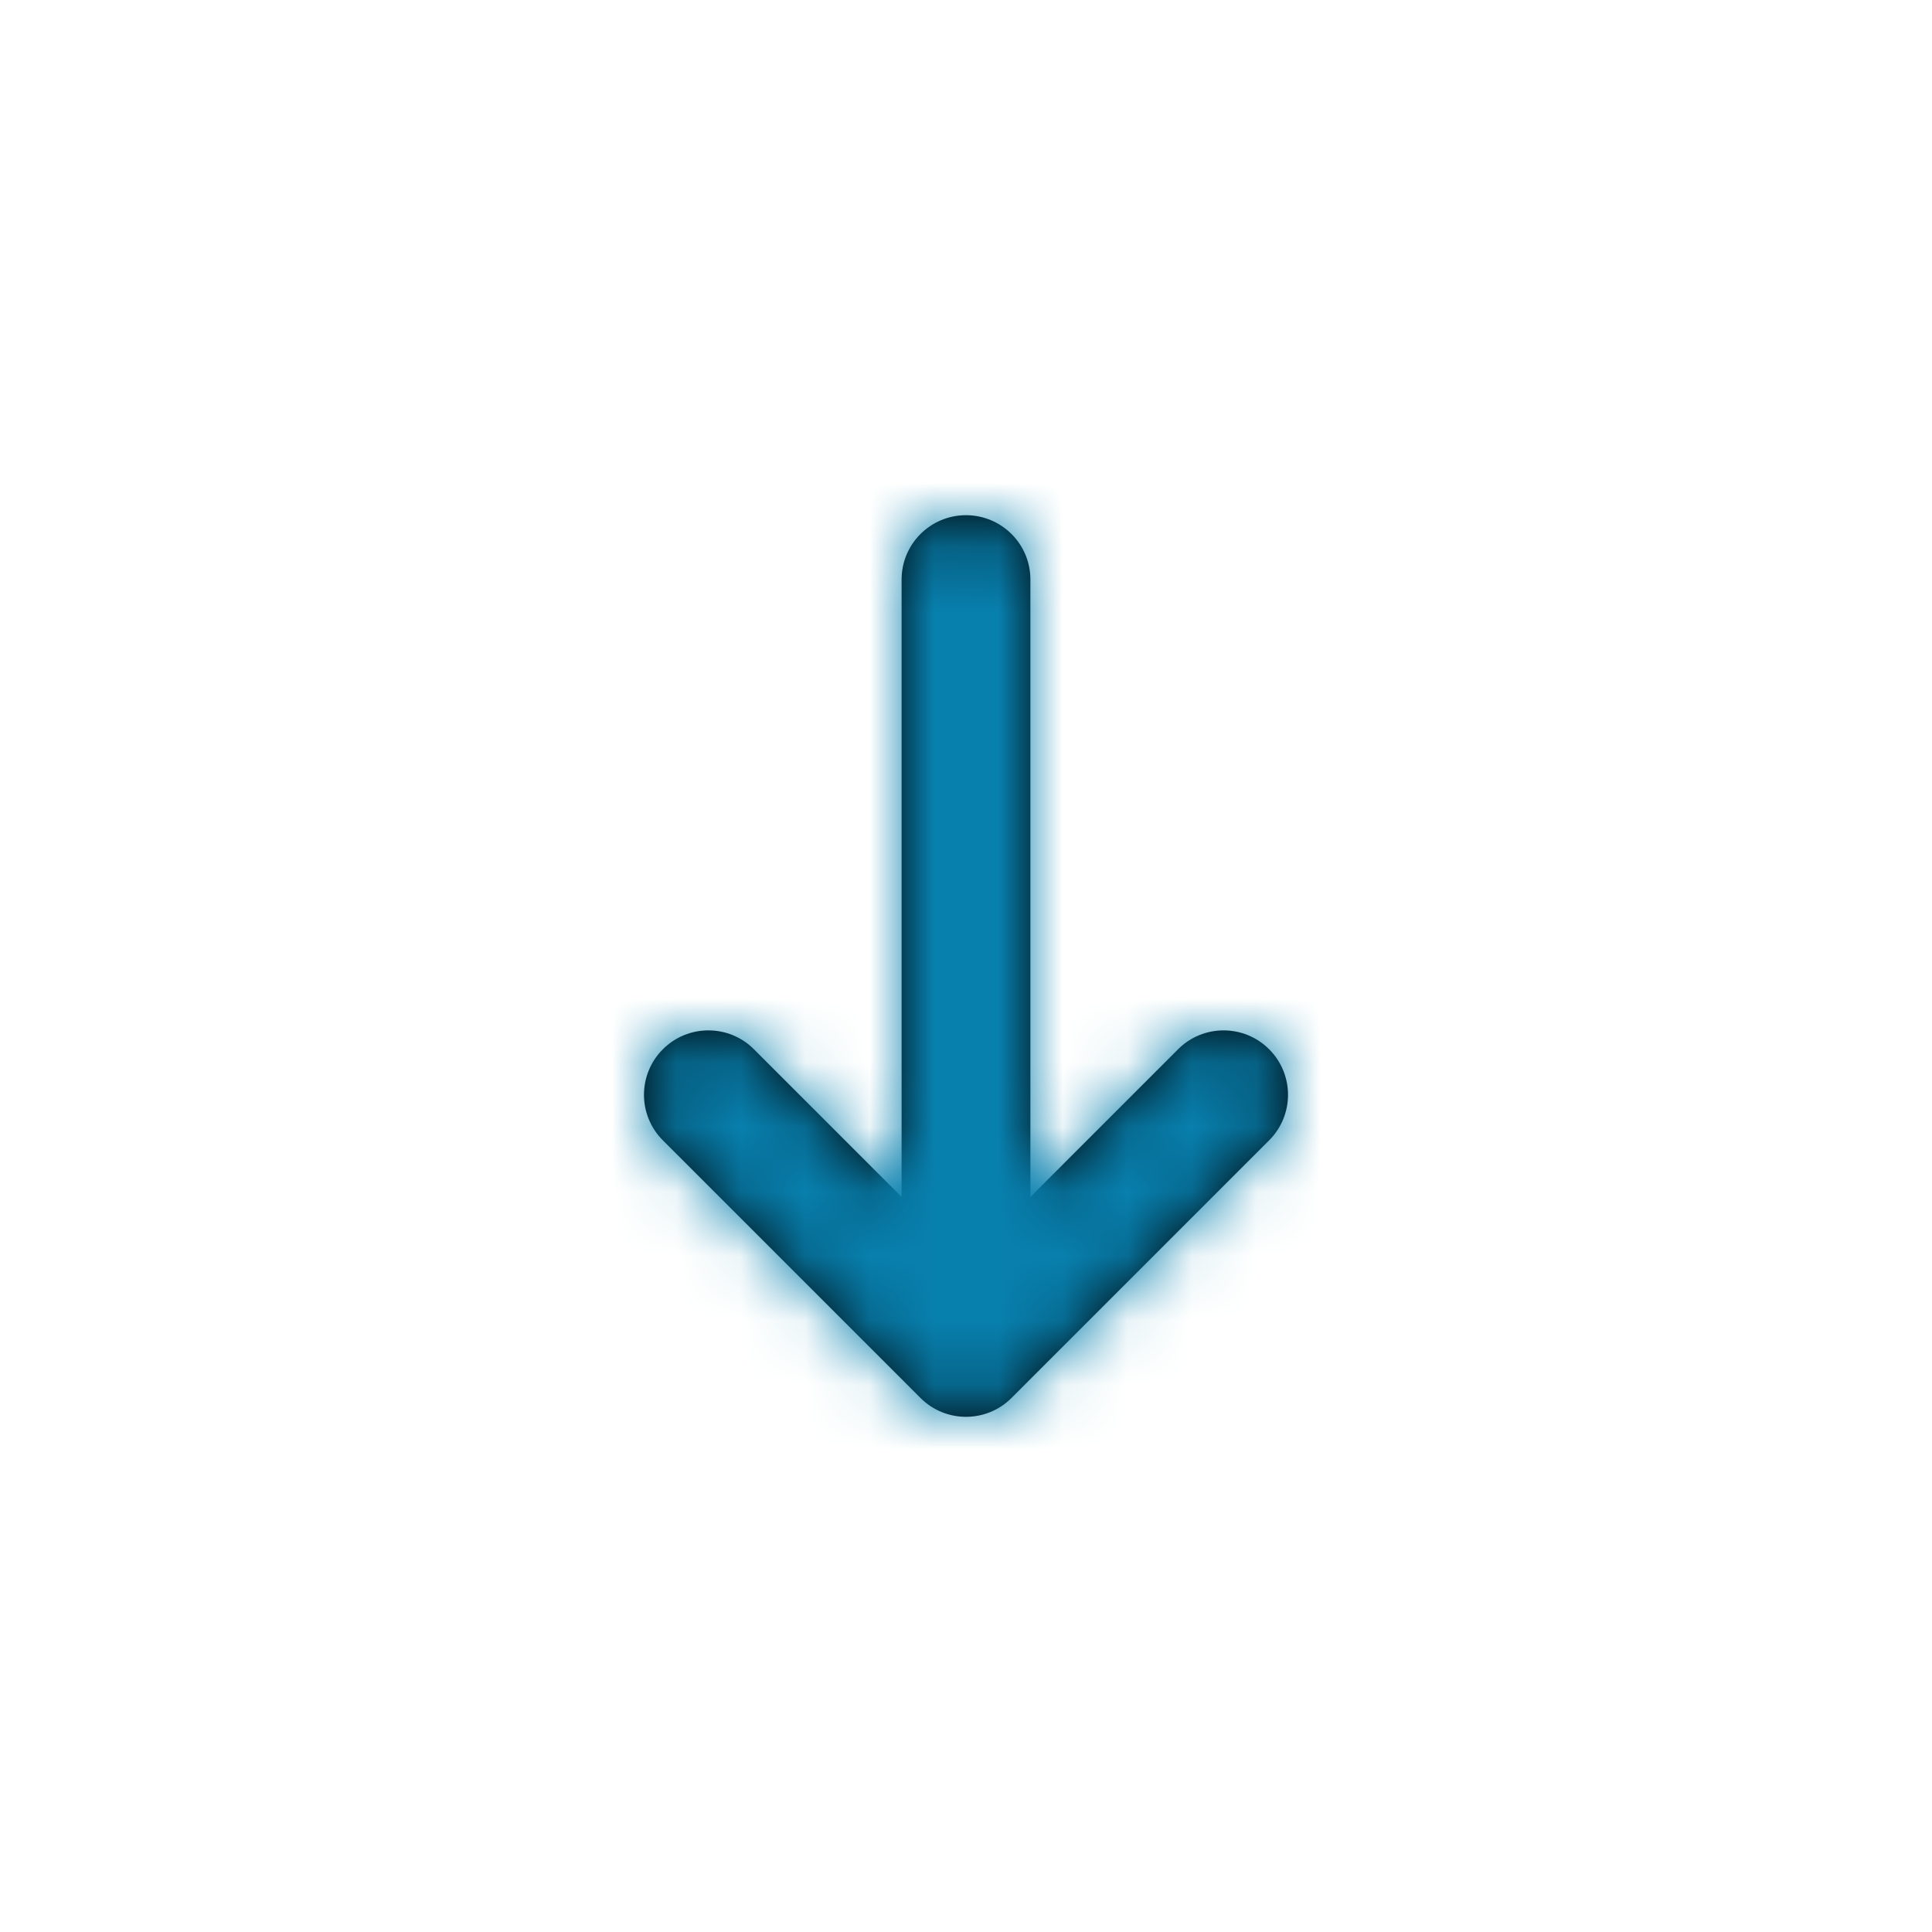 <svg width="30" height="30" viewBox="0 0 30 30" fill="none" xmlns="http://www.w3.org/2000/svg">
<path d="M14 18.586V8.999C14 8.447 14.448 8 15 8C15.552 8 16 8.447 16 8.999V18.586L18.293 16.293C18.683 15.902 19.317 15.902 19.707 16.293C20.098 16.683 20.098 17.317 19.707 17.707L15.707 21.707C15.317 22.098 14.683 22.098 14.293 21.707L10.293 17.707C9.902 17.317 9.902 16.683 10.293 16.293C10.683 15.902 11.317 15.902 11.707 16.293L14 18.586Z" fill="black"/>
<mask id="mask0_0_657" style="mask-type:alpha" maskUnits="userSpaceOnUse" x="10" y="8" width="10" height="14">
<path d="M14 18.586V8.999C14 8.447 14.448 8 15 8C15.552 8 16 8.447 16 8.999V18.586L18.293 16.293C18.683 15.902 19.317 15.902 19.707 16.293C20.098 16.683 20.098 17.317 19.707 17.707L15.707 21.707C15.317 22.098 14.683 22.098 14.293 21.707L10.293 17.707C9.902 17.317 9.902 16.683 10.293 16.293C10.683 15.902 11.317 15.902 11.707 16.293L14 18.586Z" fill="white"/>
</mask>
<g mask="url(#mask0_0_657)">
<rect width="30" height="30" fill="#0880AE"/>
</g>
</svg>
